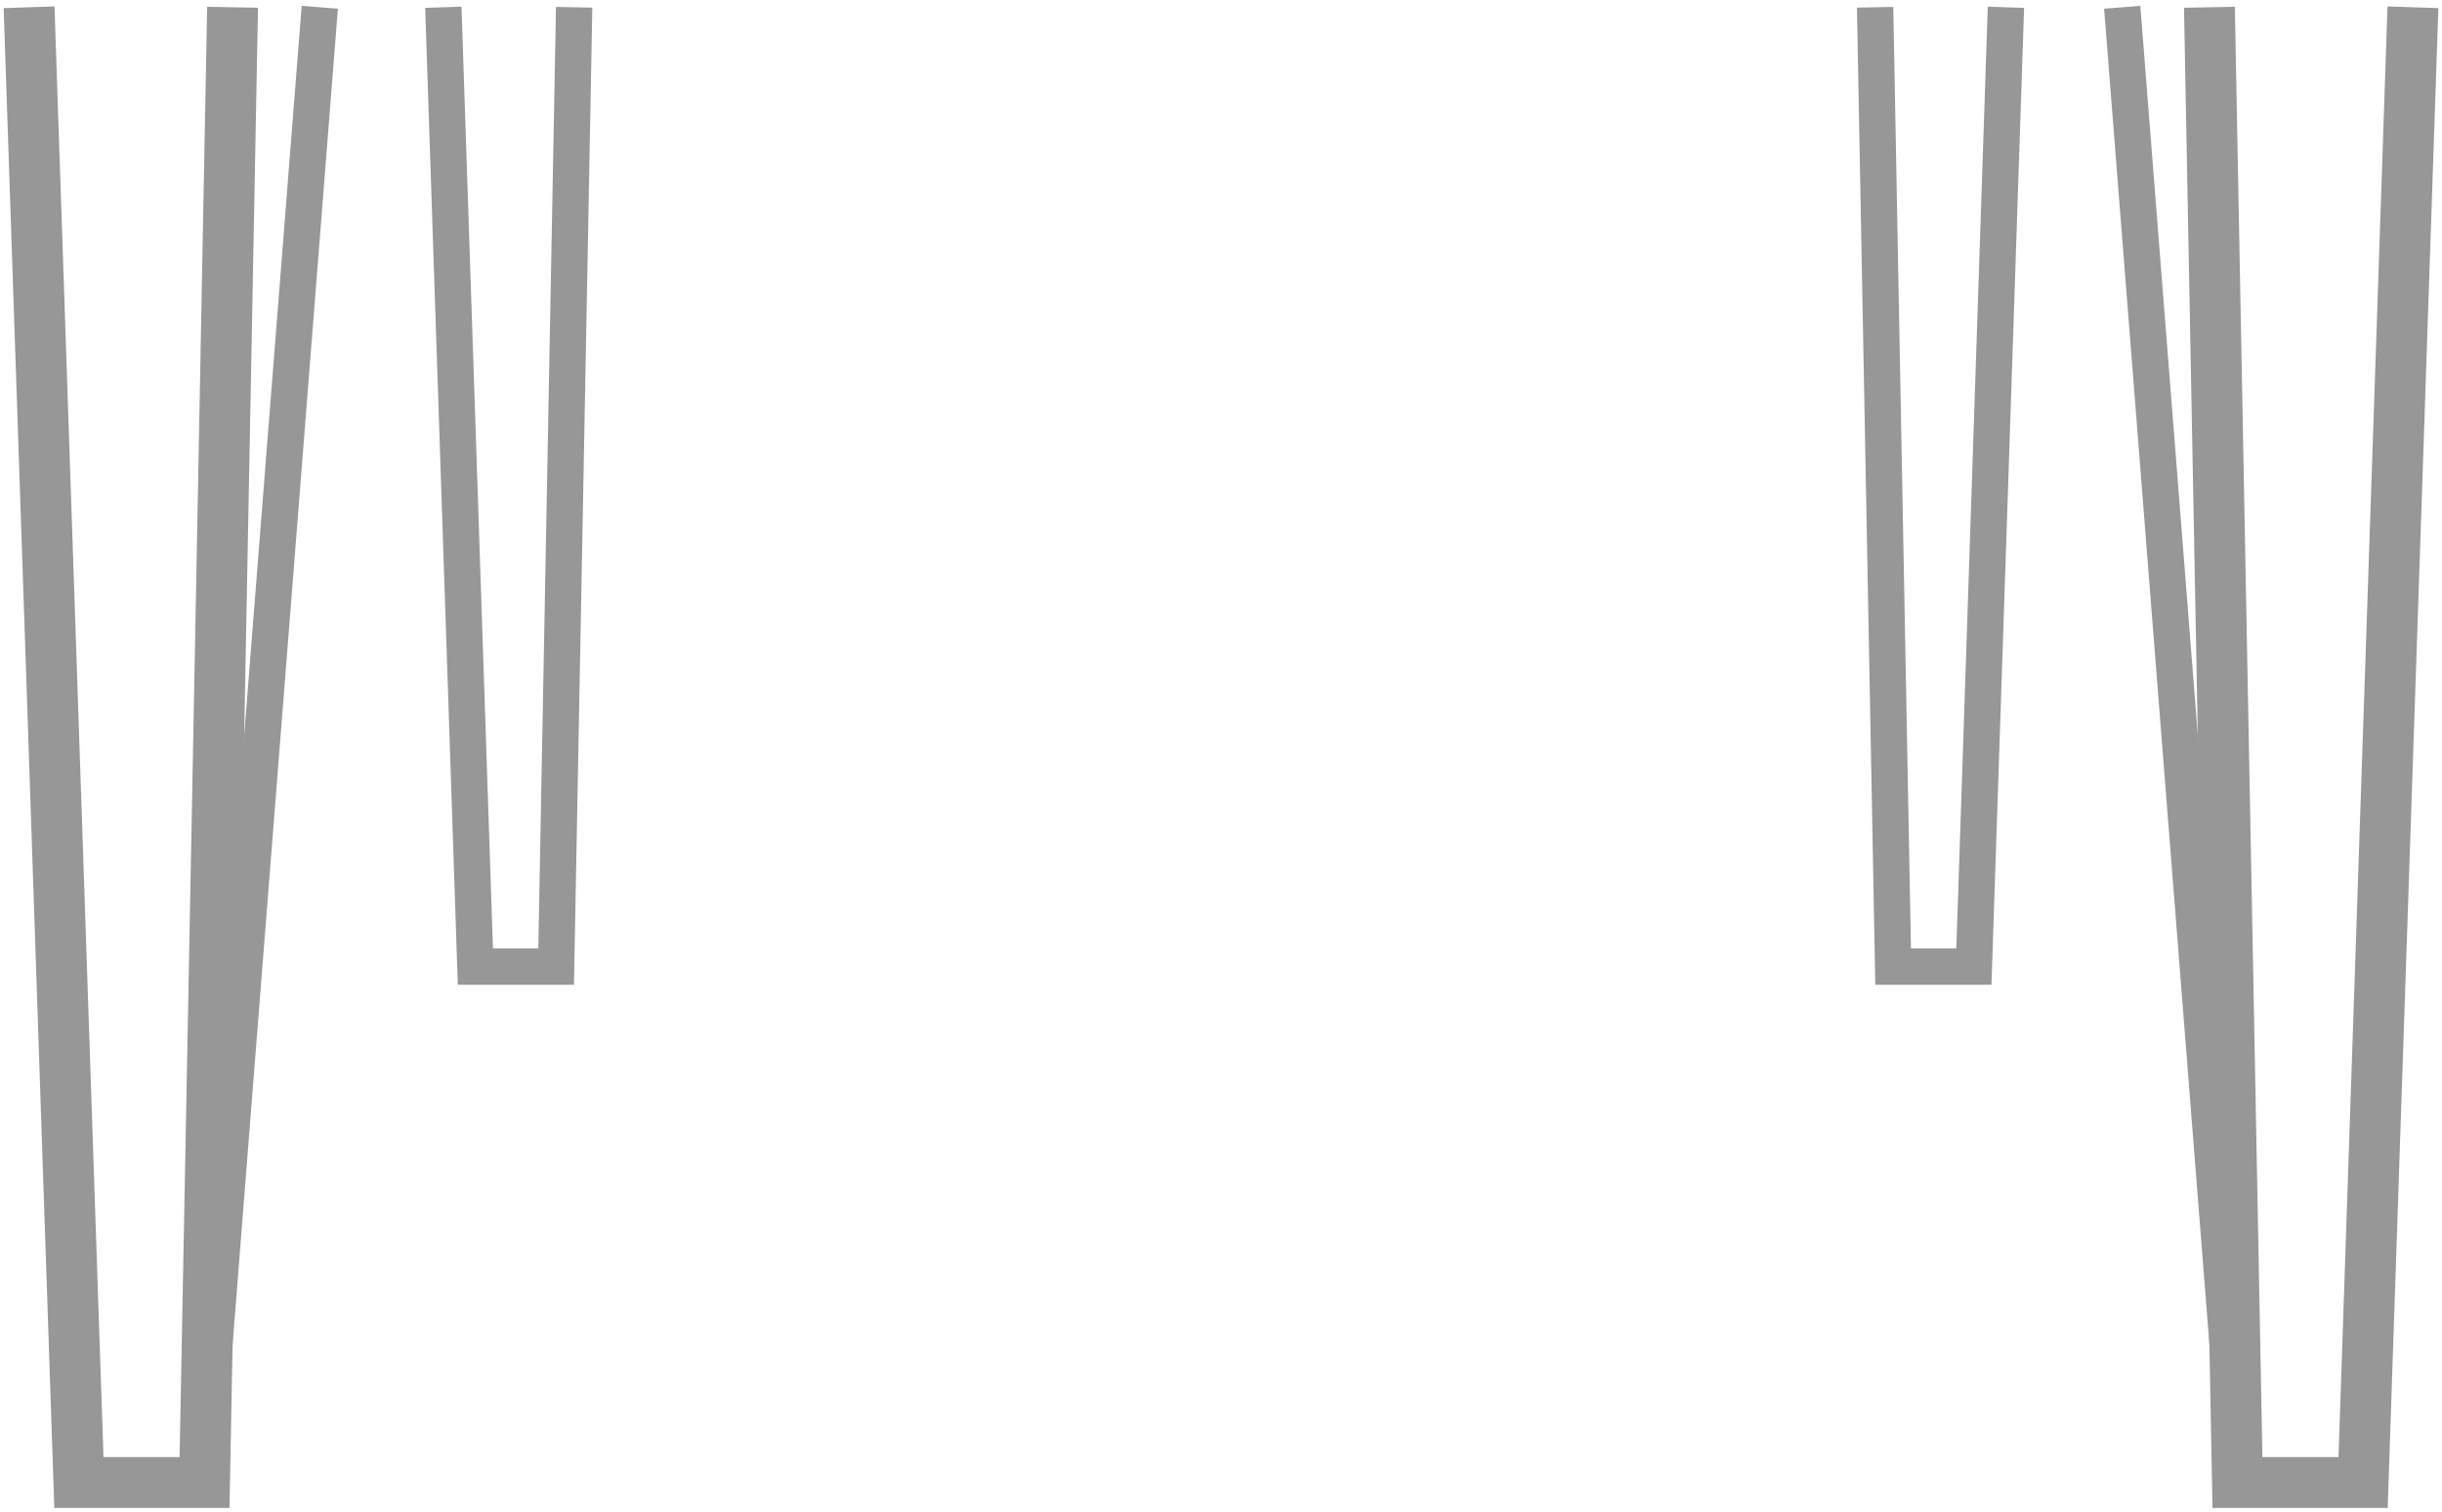 <?xml version="1.0" encoding="UTF-8"?>
<svg width="336px" height="208px" viewBox="0 0 336 208" version="1.1" xmlns="http://www.w3.org/2000/svg" xmlns:xlink="http://www.w3.org/1999/xlink">
    <!-- Generator: Sketch 52.2 (67145) - http://www.bohemiancoding.com/sketch -->
    <title>graphic-legs</title>
    <desc>Created with Sketch.</desc>
    <g id="Sandbox" stroke="none" stroke-width="1" fill="none" fill-rule="evenodd">
        <g id="graphic-legs" transform="translate(4, 1)" fill-rule="nonzero" stroke="#979797">
            <polyline id="leg-back-left" stroke-width="5" points="75 0 72.52 132 61.408 132 57 0"></polyline>
            <polyline id="leg-back-right" stroke-width="5" points="272 0 267.592 132 256.48 132 254 0"></polyline>
            <polyline id="leg-front-right" stroke-width="7" points="328 0 321.143 203 303.857 203 300 0"></polyline>
            <path d="M288,0 L304,203" id="leg-frontline-right" stroke-width="5"></path>
            <polyline id="leg-front-left" stroke-width="7" points="28 0 24.143 203 6.857 203 0 0"></polyline>
            <path d="M40,0 L24,203 L40,0 Z" id="leg-frontline-left" stroke-width="5"></path>
        </g>
    </g>
</svg>